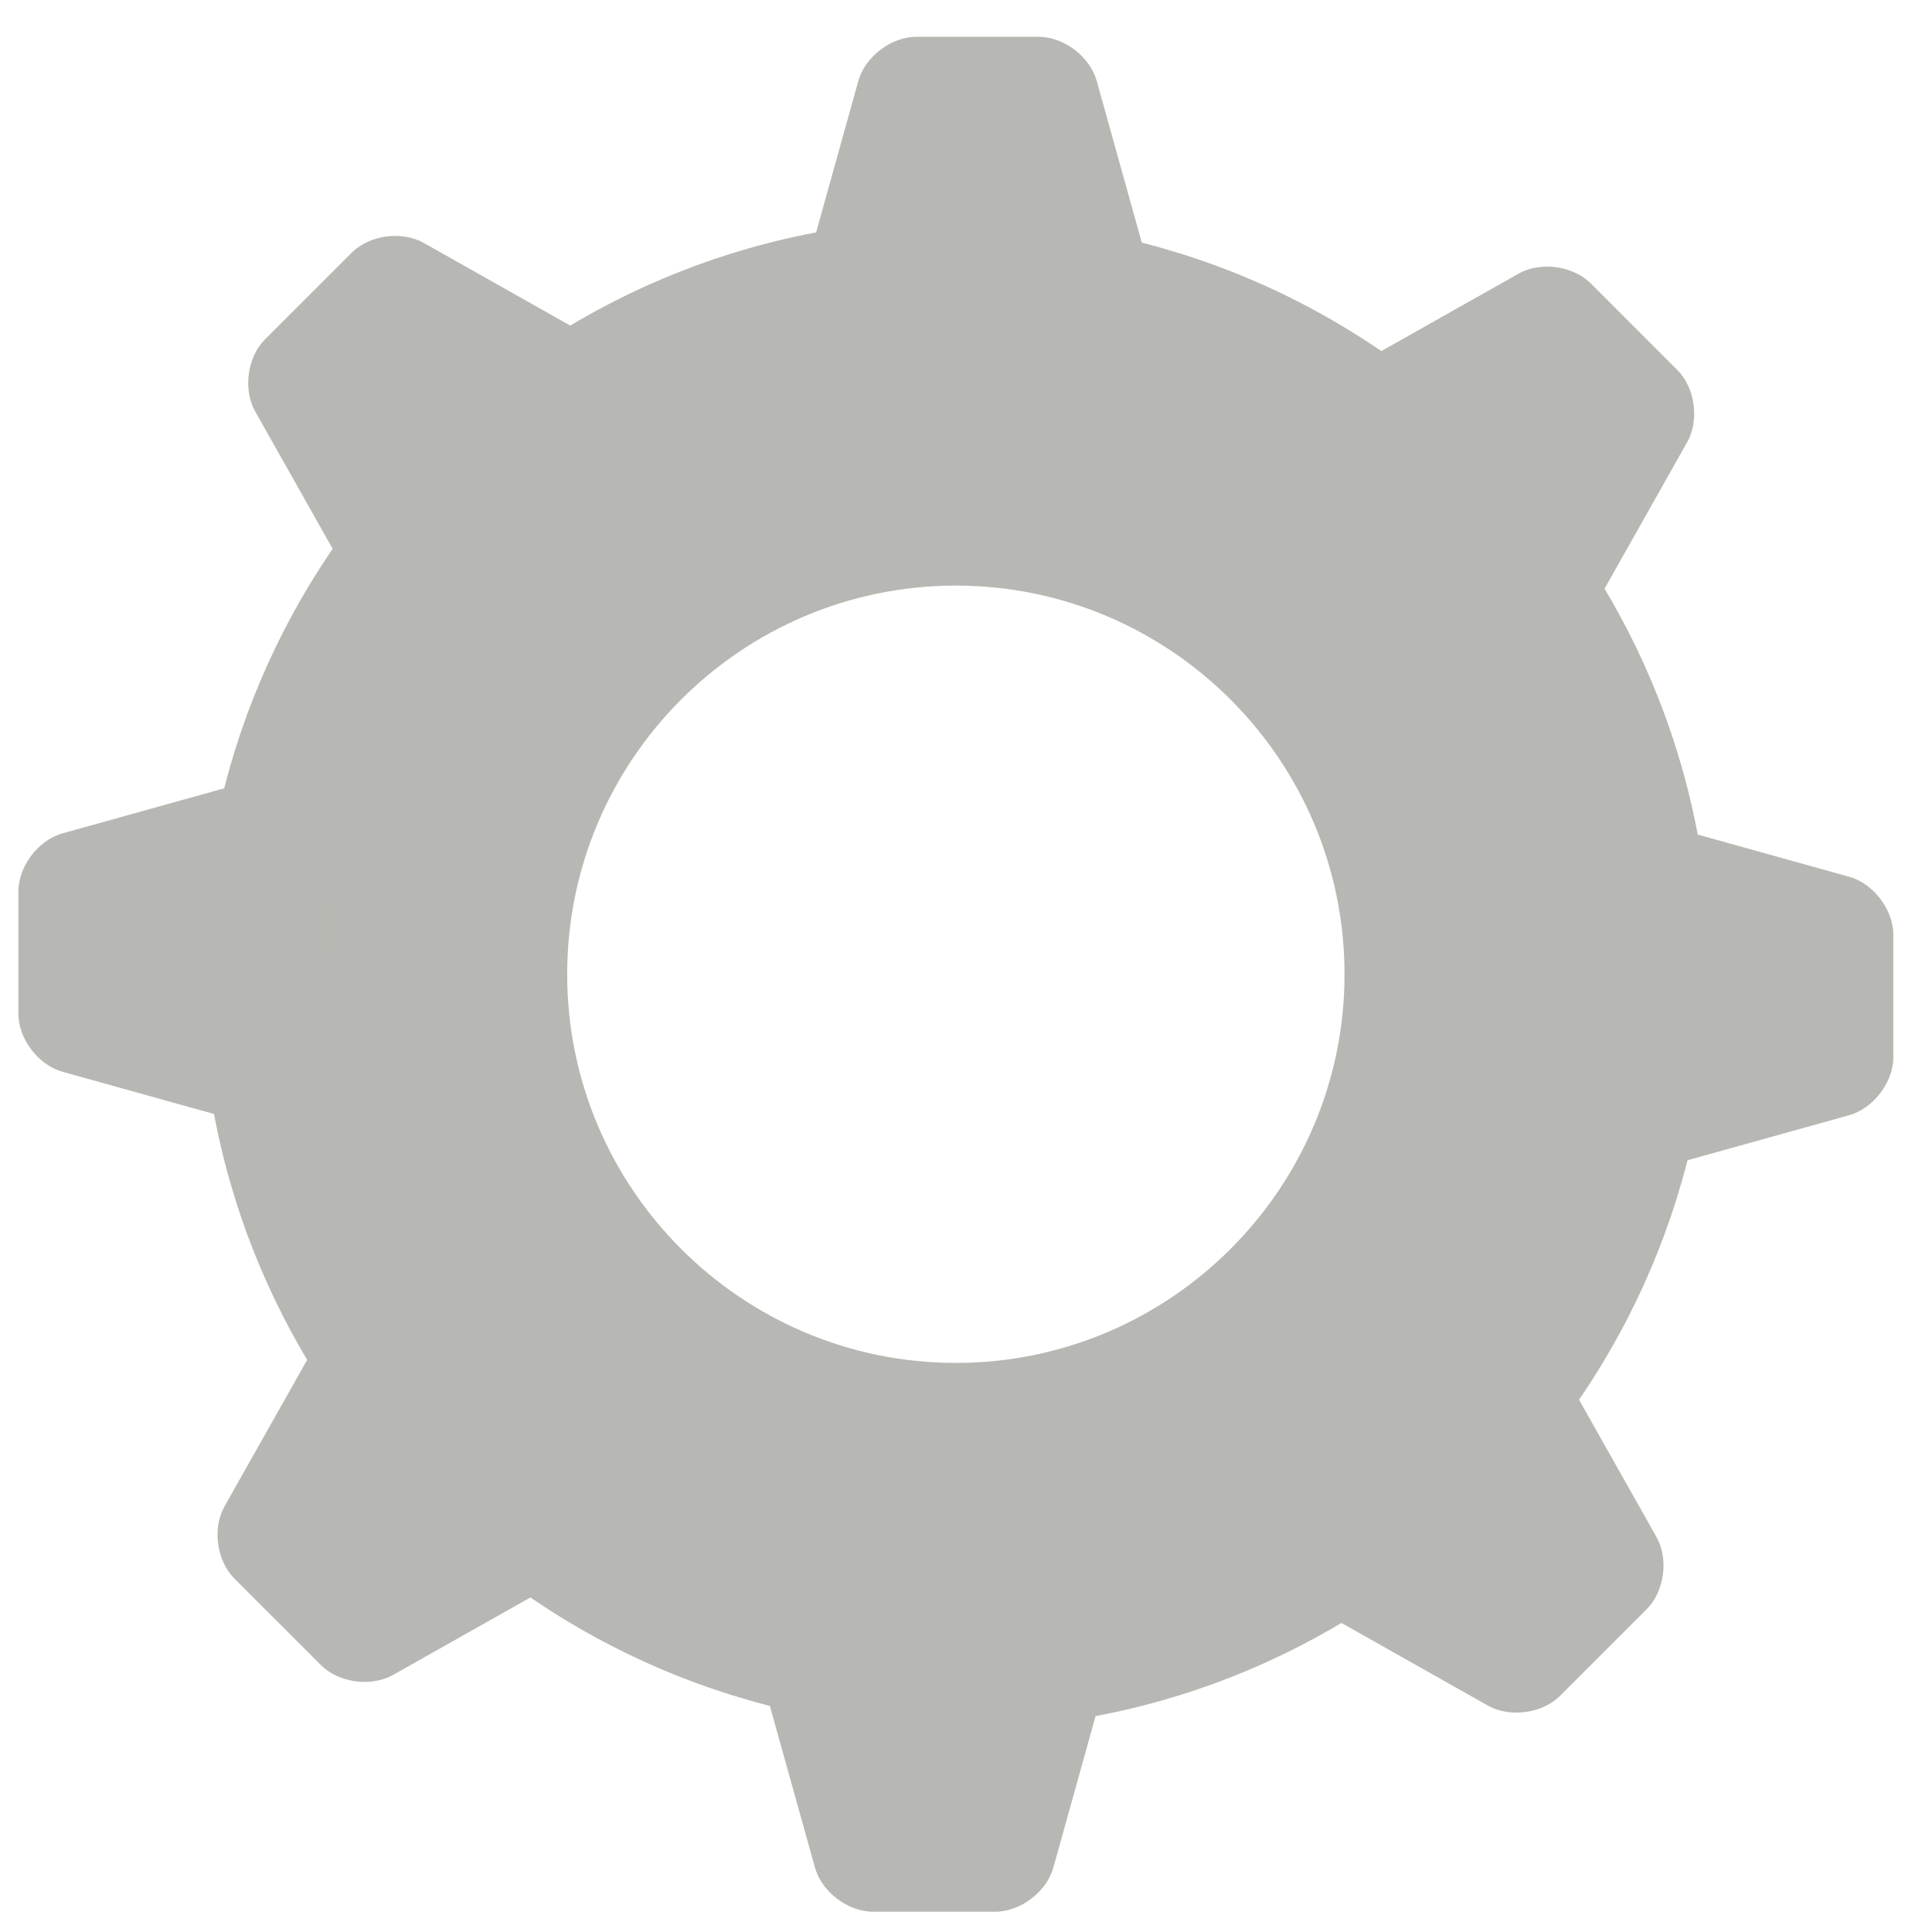 <?xml version="1.0" encoding="UTF-8"?>
<!DOCTYPE svg PUBLIC "-//W3C//DTD SVG 1.1//EN" "http://www.w3.org/Graphics/SVG/1.1/DTD/svg11.dtd">
<svg version="1.1" xmlns="http://www.w3.org/2000/svg" xmlns:xlink="http://www.w3.org/1999/xlink" x="0" y="0" width="23.94" height="23.94" viewBox="0, 0, 105, 105">
  <g id="Ebene_1">
    <path d="M51.948,31.826 C40.301,31.826 30.825,41.302 30.825,52.949 C30.825,64.595 40.301,74.072 51.948,74.072 C63.596,74.072 73.072,64.595 73.072,52.949 C73.072,41.302 63.596,31.826 51.948,31.826 z M51.948,93.971 C29.328,93.971 10.926,75.569 10.926,52.949 C10.926,30.329 29.328,11.927 51.948,11.927 C74.569,11.927 92.972,30.329 92.972,52.949 C92.972,75.569 74.569,93.971 51.948,93.971" fill="#B7B7B3"/>
    <path d="M61.149,18.859 C62.517,18.859 63.335,17.781 62.968,16.464 L59.604,4.397 C59.237,3.078 57.818,2 56.449,2 L49.806,2 C48.437,2 47.019,3.078 46.649,4.397 L43.287,16.464 C42.919,17.781 43.738,18.859 45.107,18.859 L61.149,18.859" fill="#B7B7B3"/>
    <path d="M82.56,35.35 C83.527,36.317 84.867,36.135 85.541,34.942 L91.694,24.031 C92.367,22.84 92.126,21.073 91.158,20.106 L86.46,15.407 C85.492,14.442 83.726,14.198 82.535,14.871 L71.624,21.026 C70.433,21.696 70.249,23.038 71.217,24.006 L82.56,35.35" fill="#B7B7B3"/>
    <path d="M86.038,62.15 C86.038,63.518 87.117,64.336 88.434,63.971 L100.502,60.608 C101.819,60.238 102.898,58.819 102.898,57.451 L102.898,50.806 C102.898,49.438 101.819,48.018 100.502,47.652 L88.435,44.288 C87.117,43.921 86.039,44.739 86.039,46.108 L86.038,62.15" fill="#B7B7B3"/>
    <path d="M69.548,83.561 C68.581,84.527 68.764,85.867 69.956,86.541 L80.866,92.696 C82.058,93.367 83.825,93.126 84.792,92.159 L89.49,87.461 C90.458,86.492 90.699,84.727 90.027,83.535 L83.873,72.625 C83.201,71.433 81.859,71.25 80.892,72.216 L69.548,83.561" fill="#B7B7B3"/>
    <path d="M42.748,87.039 C41.38,87.039 40.562,88.119 40.928,89.436 L44.292,101.502 C44.66,102.819 46.079,103.898 47.447,103.898 L54.091,103.898 C55.46,103.898 56.879,102.819 57.246,101.502 L60.61,89.436 C60.978,88.119 60.158,87.039 58.79,87.039 L42.748,87.039" fill="#B7B7B3"/>
    <path d="M21.338,70.548 C20.371,69.581 19.03,69.766 18.358,70.957 L12.203,81.866 C11.53,83.059 11.771,84.825 12.739,85.792 L17.438,90.491 C18.405,91.458 20.172,91.7 21.364,91.027 L32.274,84.874 C33.466,84.201 33.648,82.86 32.681,81.894 L21.338,70.548" fill="#B7B7B3"/>
    <path d="M17.859,43.75 C17.859,42.38 16.781,41.562 15.463,41.93 L3.395,45.292 C2.078,45.659 1,47.079 1,48.448 L1,55.093 C1,56.46 2.078,57.88 3.395,58.248 L15.462,61.611 C16.781,61.978 17.858,61.159 17.858,59.791 L17.859,43.75" fill="#B7B7B3"/>
    <path d="M34.349,22.339 C35.317,21.371 35.133,20.029 33.941,19.359 L23.031,13.203 C21.839,12.531 20.072,12.772 19.106,13.74 L14.407,18.438 C13.439,19.404 13.199,21.171 13.87,22.364 L20.025,33.274 C20.697,34.466 22.038,34.649 23.005,33.682 L34.349,22.339" fill="#B7B7B3"/>
  </g>
</svg>
